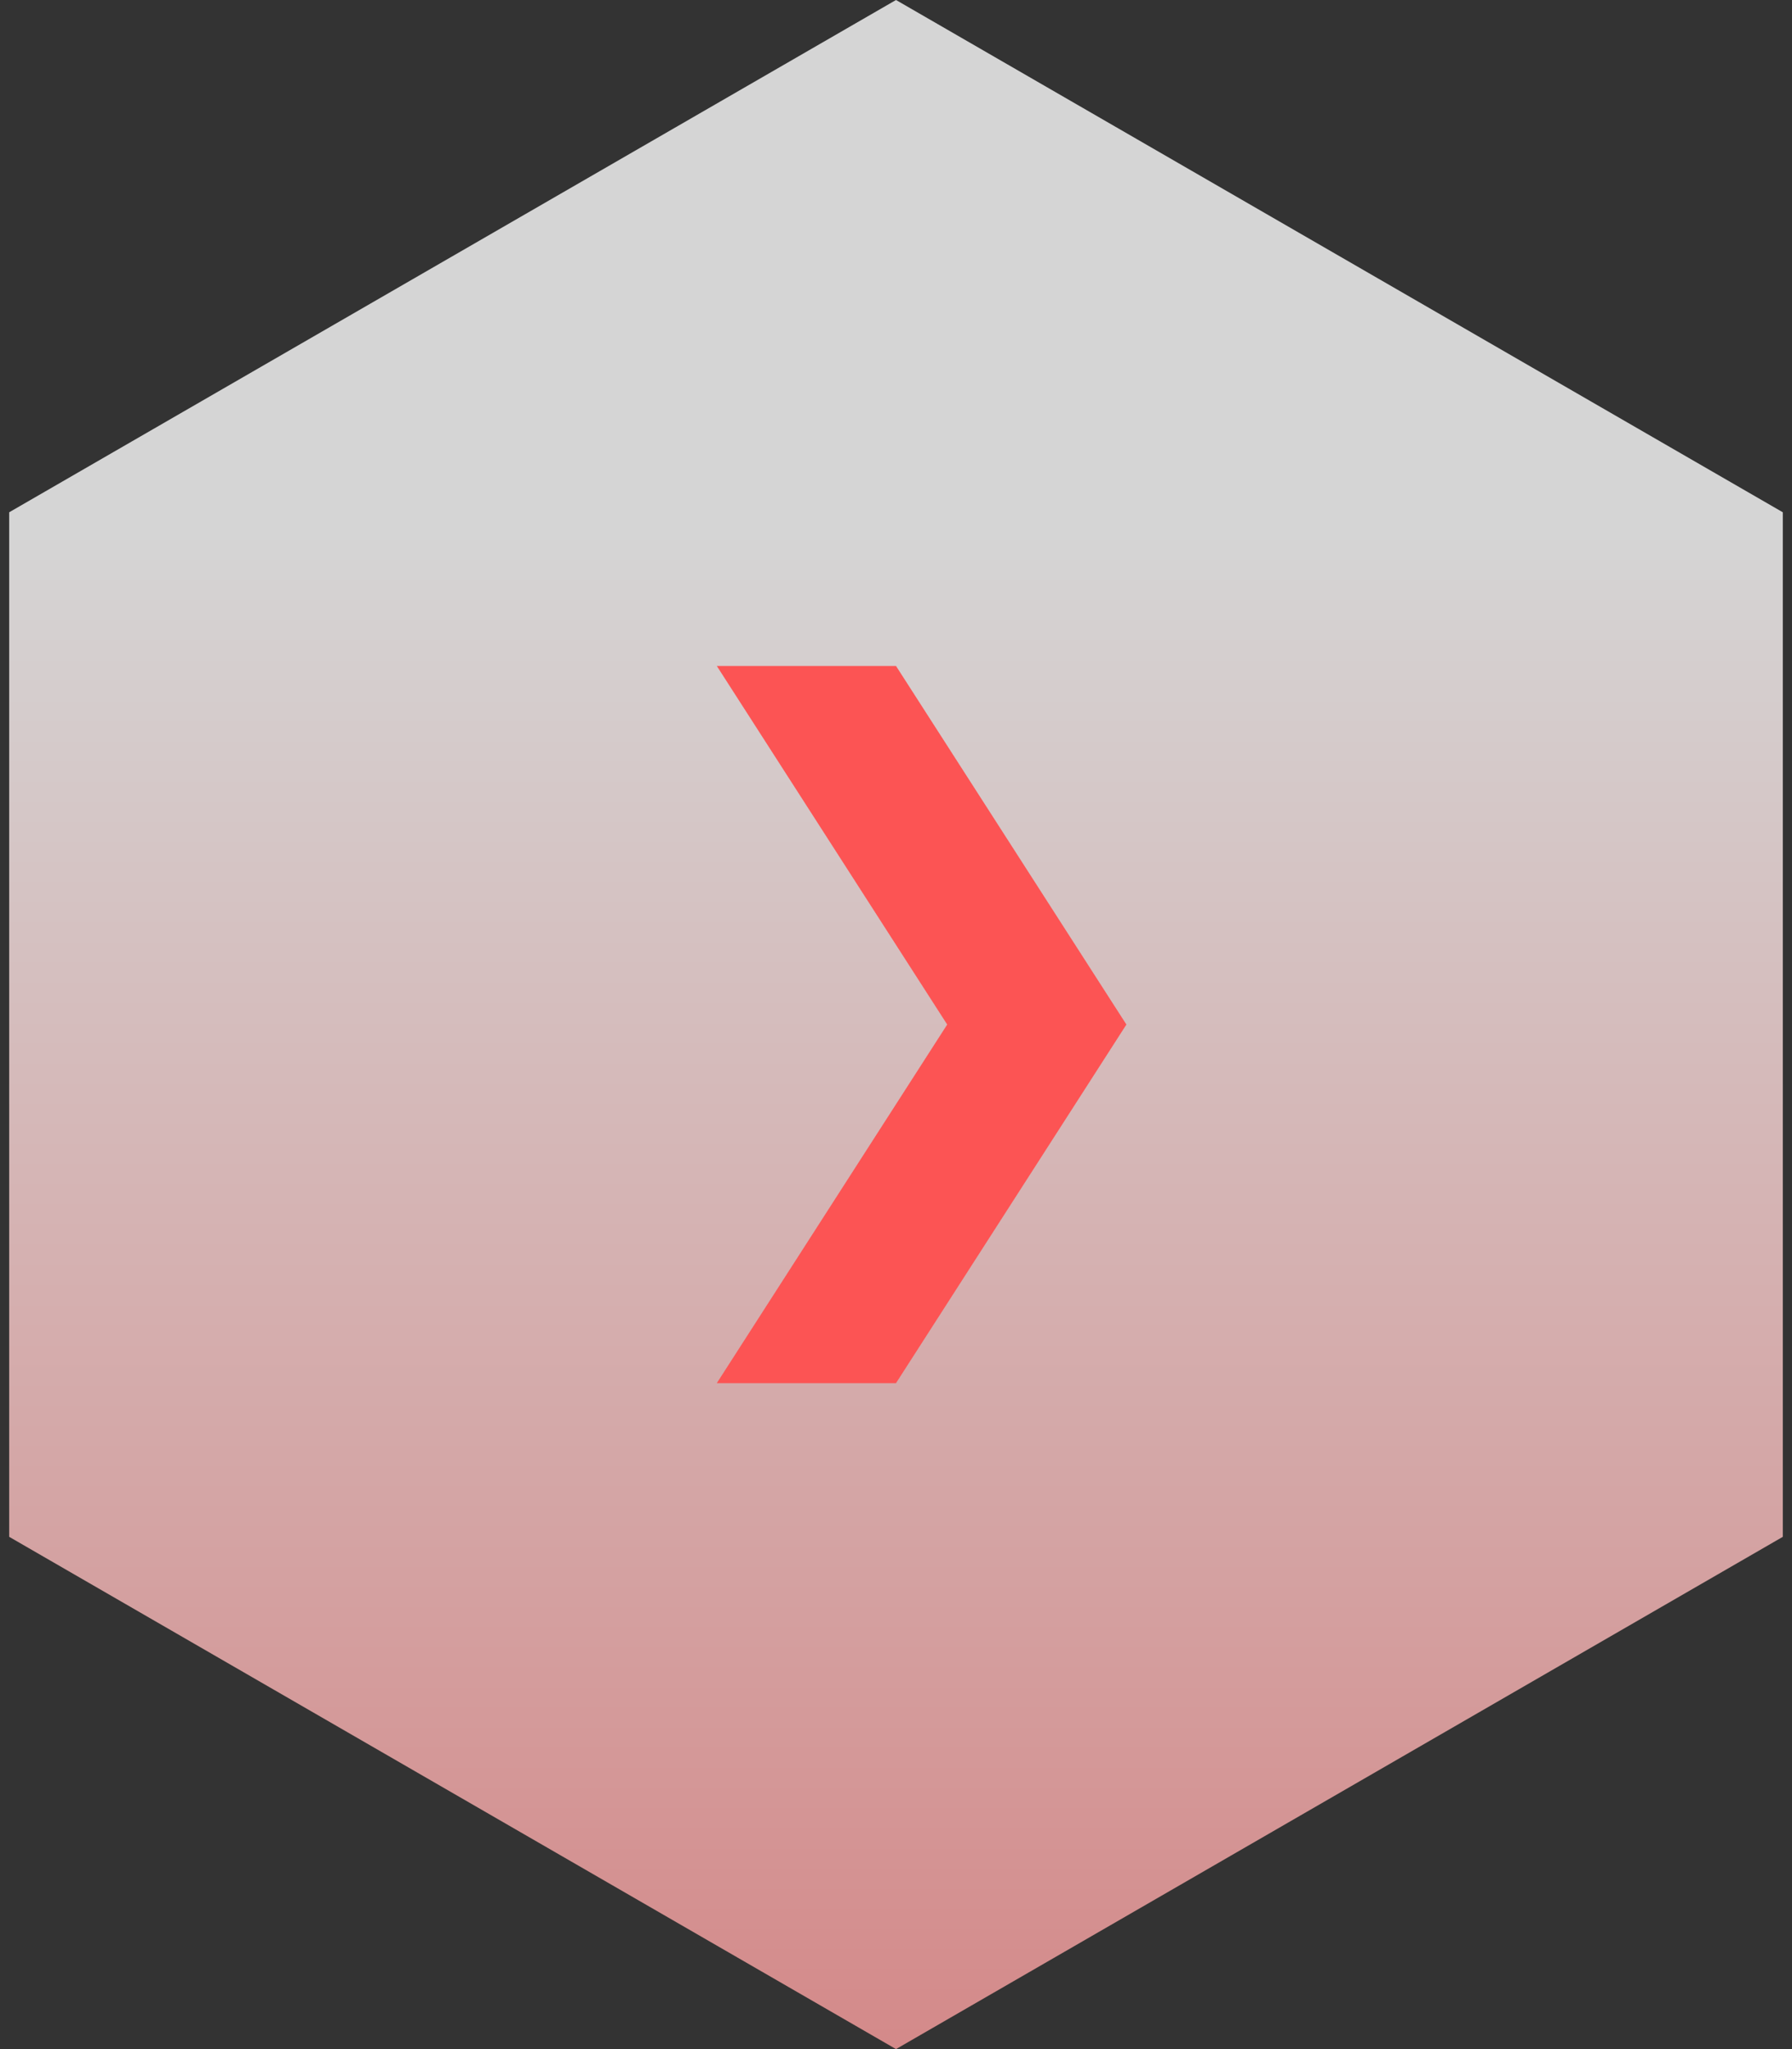 <?xml version="1.0" encoding="UTF-8" standalone="no"?>
<svg width="70px" height="80px" viewBox="0 0 70 80" version="1.1" xmlns="http://www.w3.org/2000/svg" xmlns:xlink="http://www.w3.org/1999/xlink">
    <rect x="0" y="0" width="70" height="80" fill="#333333" stroke="none"/>
    <!-- Generator: sketchtool 39.1 (31720) - http://www.bohemiancoding.com/sketch -->
    <title>6270C61B-5036-4665-9C2D-F70FAFE3ED1B</title>
    <desc>Created with sketchtool.</desc>
    <defs>
        <linearGradient x1="50%" y1="159.826%" x2="50%" y2="25.567%" id="linearGradient-1">
            <stop stop-color="#FC5454" offset="0%"></stop>
            <stop stop-color="#FFFFFF" offset="100%"></stop>
        </linearGradient>
    </defs>
    <g id="Symbols" stroke="none" stroke-width="1" fill="none" fill-rule="evenodd">
        <g id="Buttons-/-Slider-/-Right-hover">
            <g id="button-sliderright-hover">
                <polygon id="Polygon-23" fill="url(#linearGradient-1)" opacity="0.797" points="35 0 69.641 20 69.641 60 35 80 0.359 60 0.359 20"></polygon>
                <polygon id="Rectangle-122" fill="#FC5454" points="37 40 28 26 35 26 44 40 35 54 28 54"></polygon>
            </g>
        </g>
    </g>
</svg>